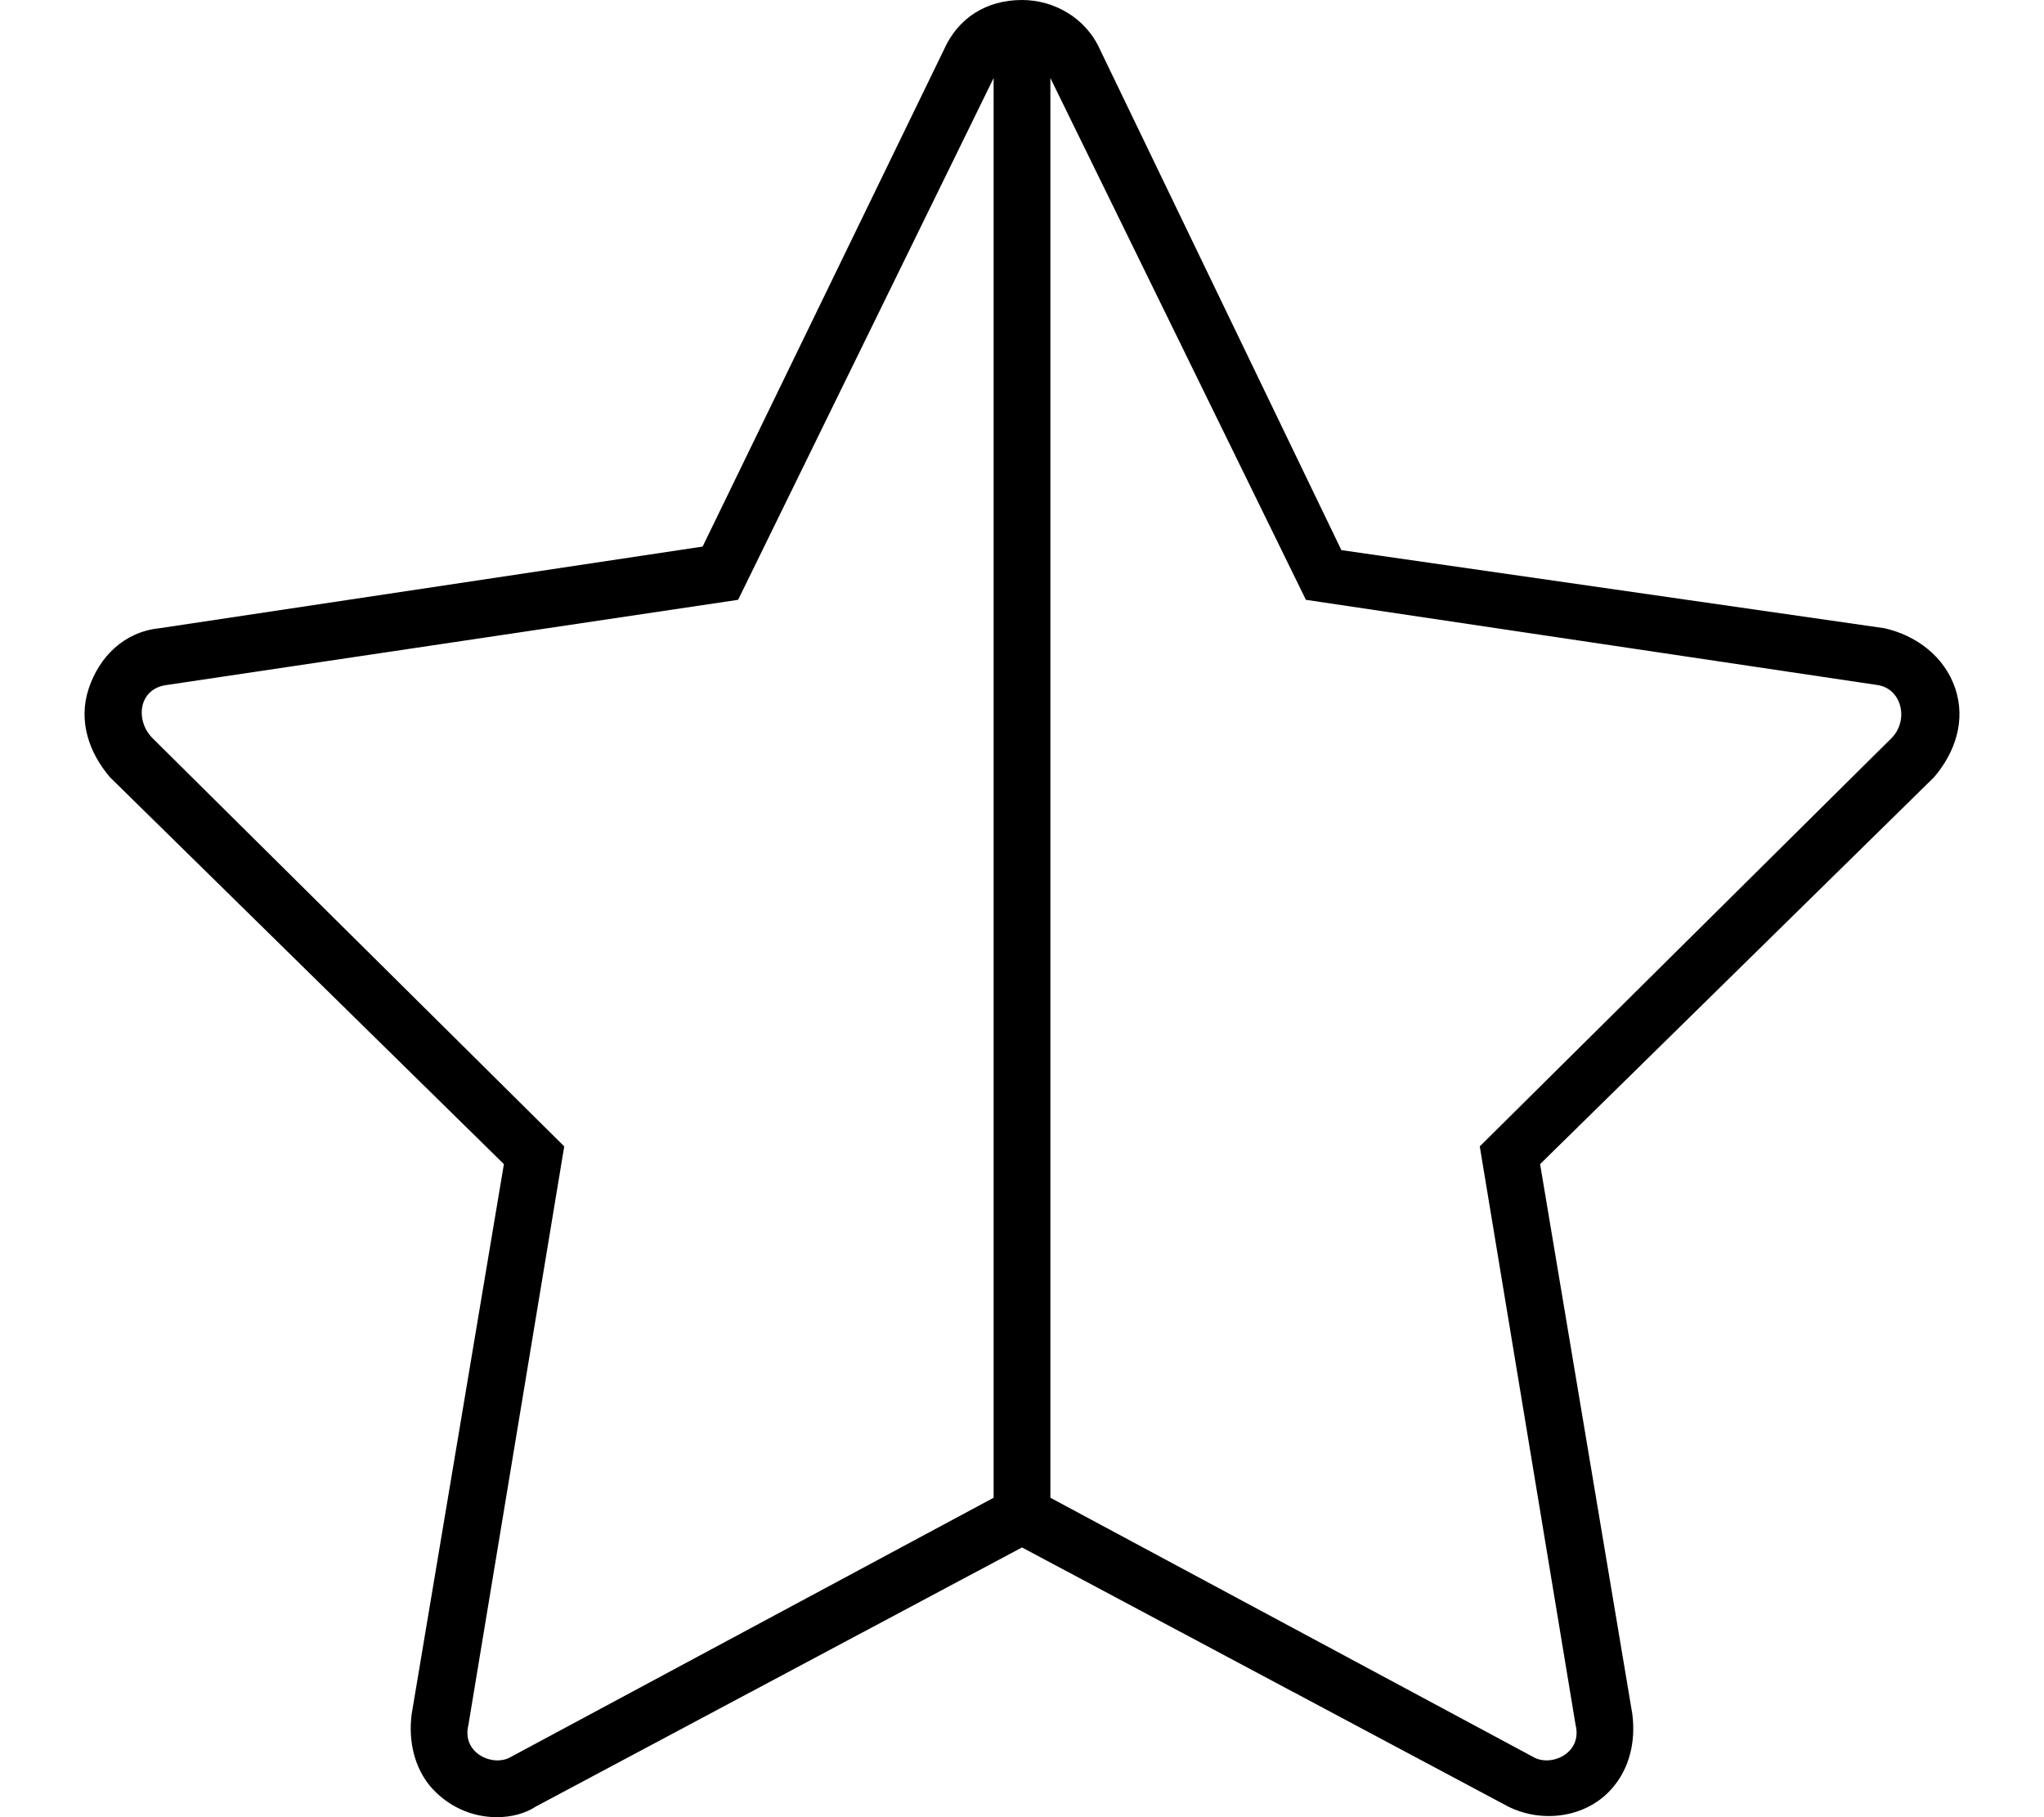 <svg xmlns="http://www.w3.org/2000/svg" viewBox="0 0 576 512"><!-- Font Awesome Pro 6.0.0-alpha1 by @fontawesome - https://fontawesome.com License - https://fontawesome.com/license (Commercial License) --><path d="M551 194C548 185 540 179 531 177L378 155L310 14C306 5 297 0 288 0C278 0 270 5 266 14L198 154L45 177C35 178 28 185 25 194C22 203 25 212 31 219L142 328L116 483C115 491 117 498 121 503C126 509 133 512 140 512C144 512 148 511 151 509L288 436L425 509C435 514 448 512 455 503C459 498 461 491 460 483L434 328L545 219C551 212 554 203 551 194ZM144 495C139 498 130 494 132 486L159 323L43 208C38 203 39 194 47 193L208 169L280 22V422L144 495ZM533 208L417 323L444 486C446 494 437 498 432 495L296 422V22L368 169L529 193C536 194 538 203 533 208Z"/></svg>